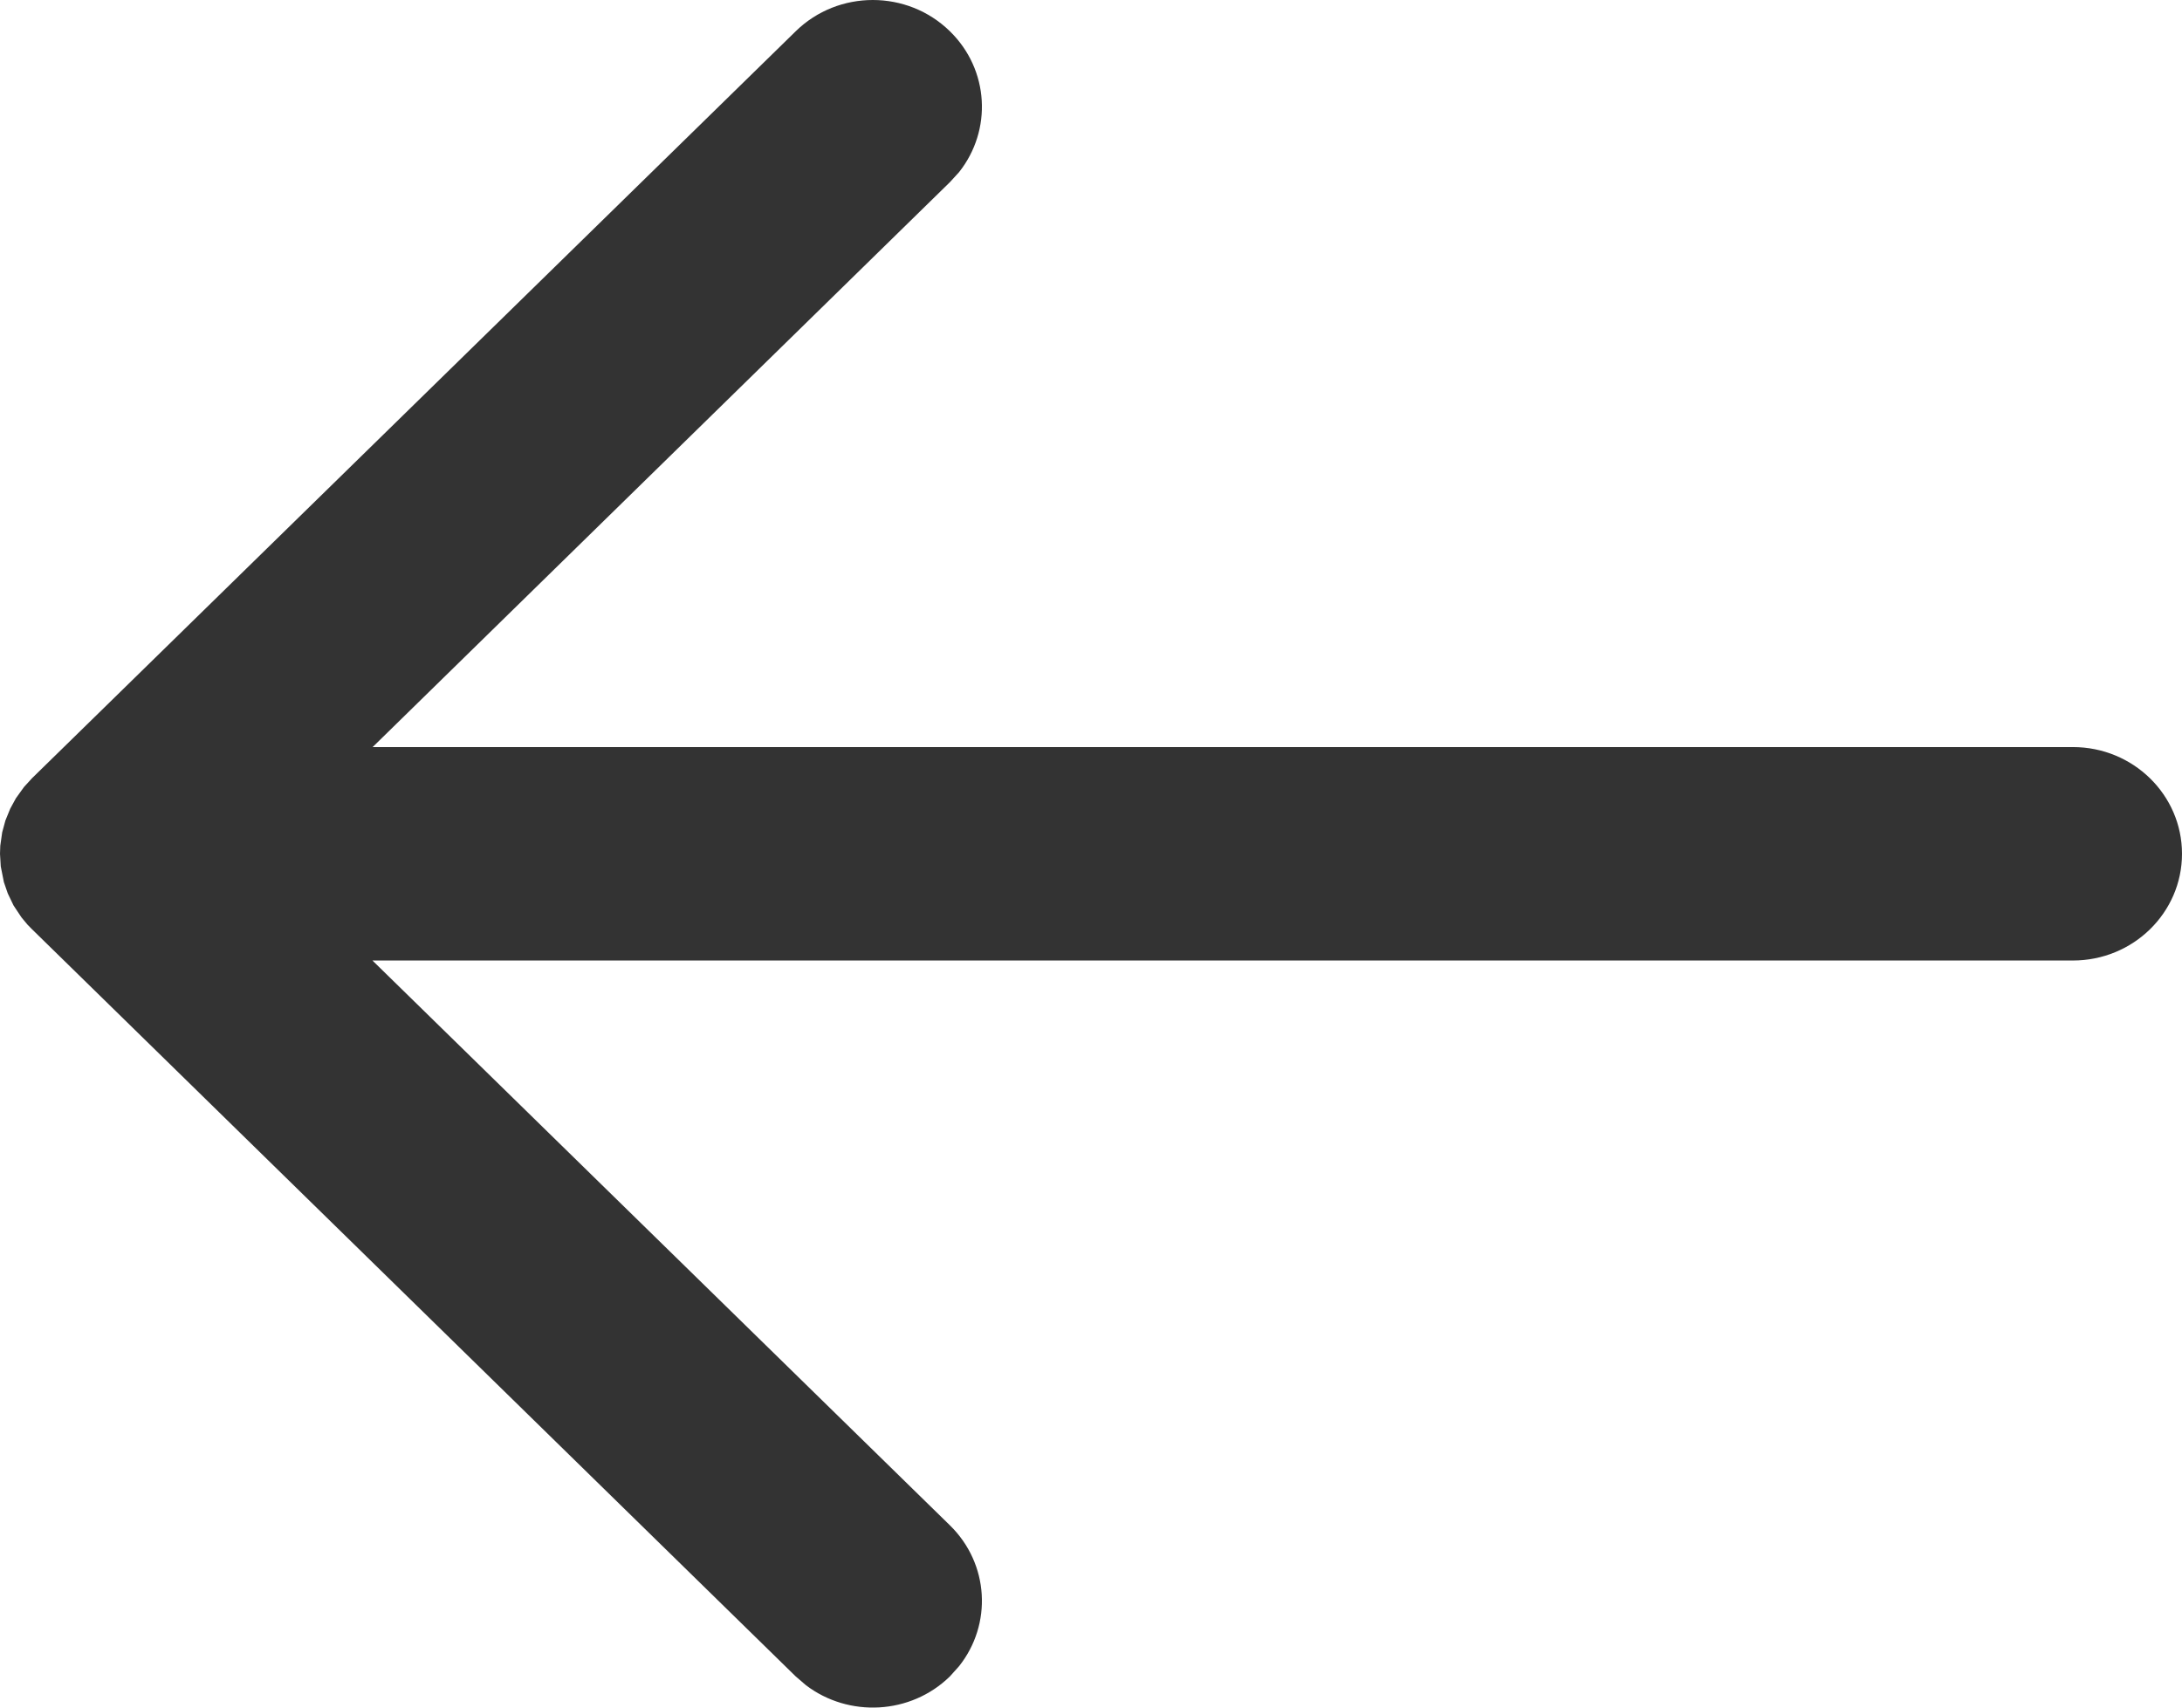 <svg width="23" height="18" viewBox="0 0 23 18" fill="none" xmlns="http://www.w3.org/2000/svg">
<path fill-rule="evenodd" clip-rule="evenodd" d="M10.109 17.564L10.013 17.671C9.599 18.076 8.946 18.107 8.495 17.764L8.387 17.671L0.337 9.795L0.289 9.746L0.226 9.67L0.143 9.545L0.082 9.418L0.041 9.299L0.008 9.133L-3.93402e-07 9L0.003 8.915L0.023 8.774L0.057 8.649L0.108 8.524L0.168 8.414L0.253 8.296L0.337 8.204L8.387 0.33C8.836 -0.11 9.564 -0.11 10.013 0.33C10.428 0.735 10.46 1.373 10.109 1.815L10.013 1.92L3.928 7.875L21.85 7.875C22.485 7.875 23 8.379 23 9C23 9.621 22.485 10.125 21.85 10.125L3.926 10.125L10.013 16.079C10.428 16.485 10.46 17.123 10.109 17.564L10.013 17.671L10.109 17.564Z" fill="#333333"/>
</svg>
